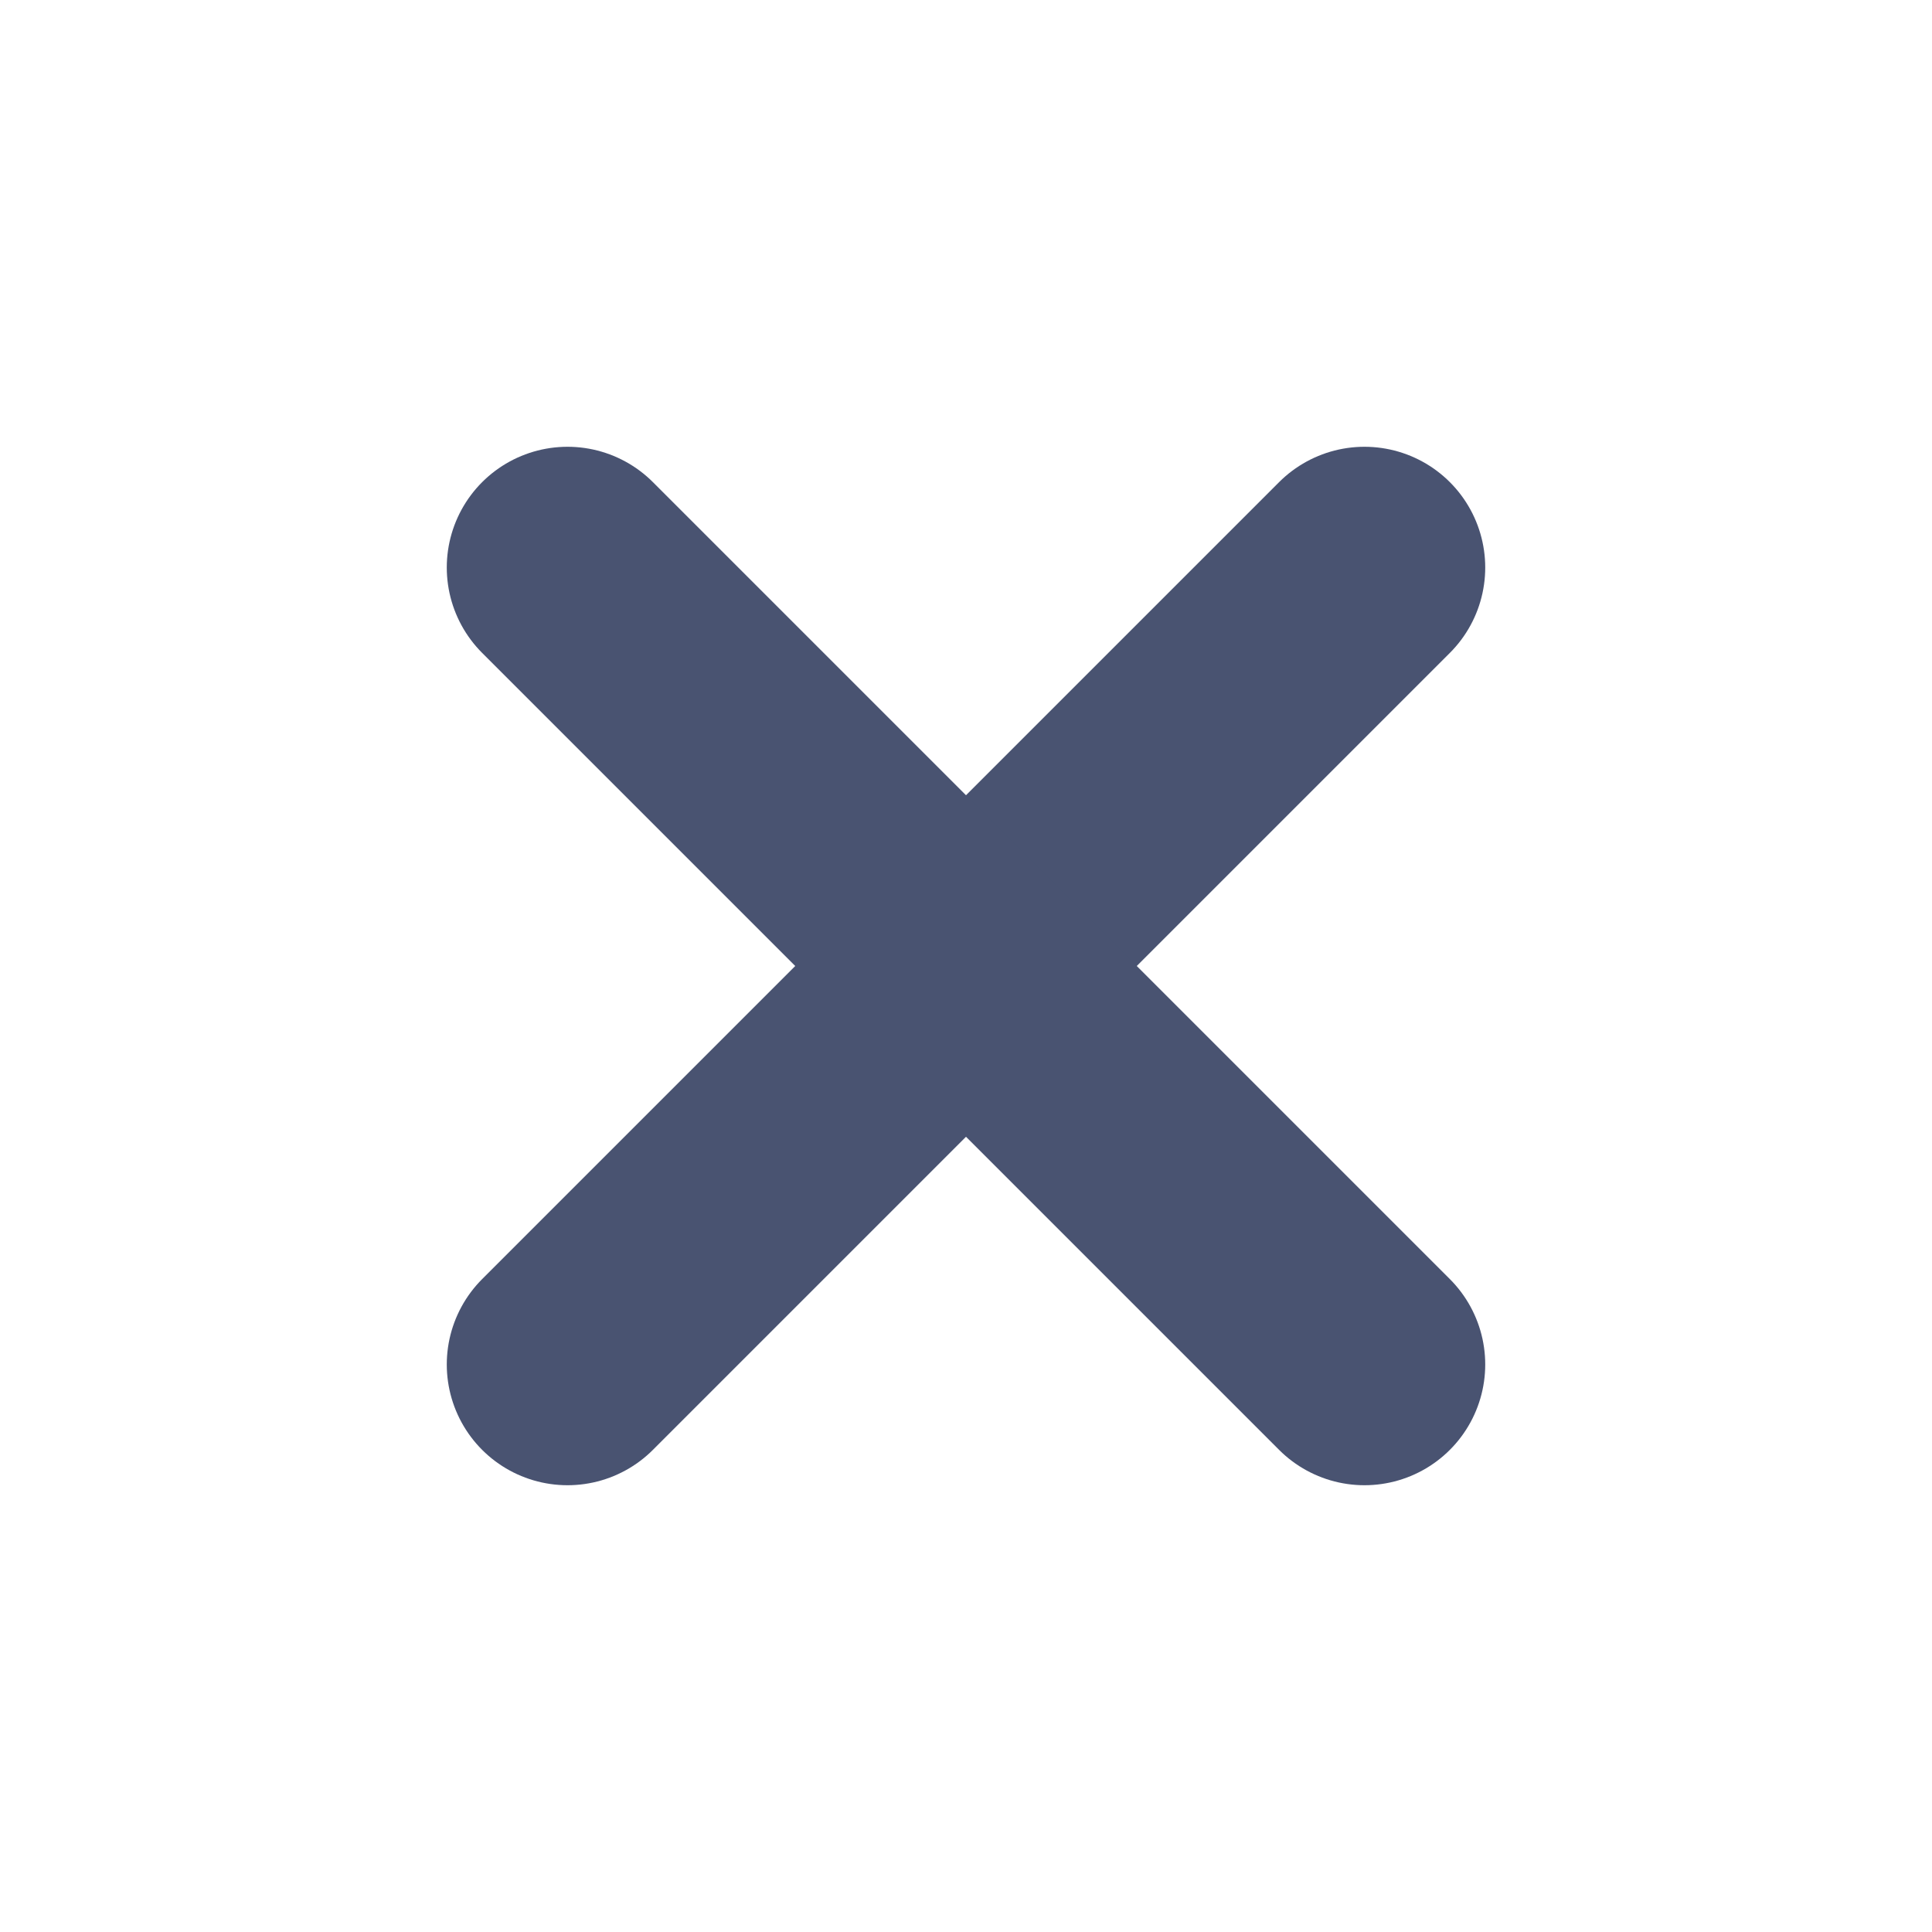 <svg width="24" height="24" viewBox="0 0 24 24" fill="none" xmlns="http://www.w3.org/2000/svg">
<path d="M16.95 7.05L7.05 16.95" stroke="#495371" stroke-width="3" stroke-linecap="round" stroke-linejoin="round"/>
<path d="M7.05 7.05L16.95 16.95" stroke="#495371" stroke-width="3" stroke-linecap="round" stroke-linejoin="round"/>
</svg>

